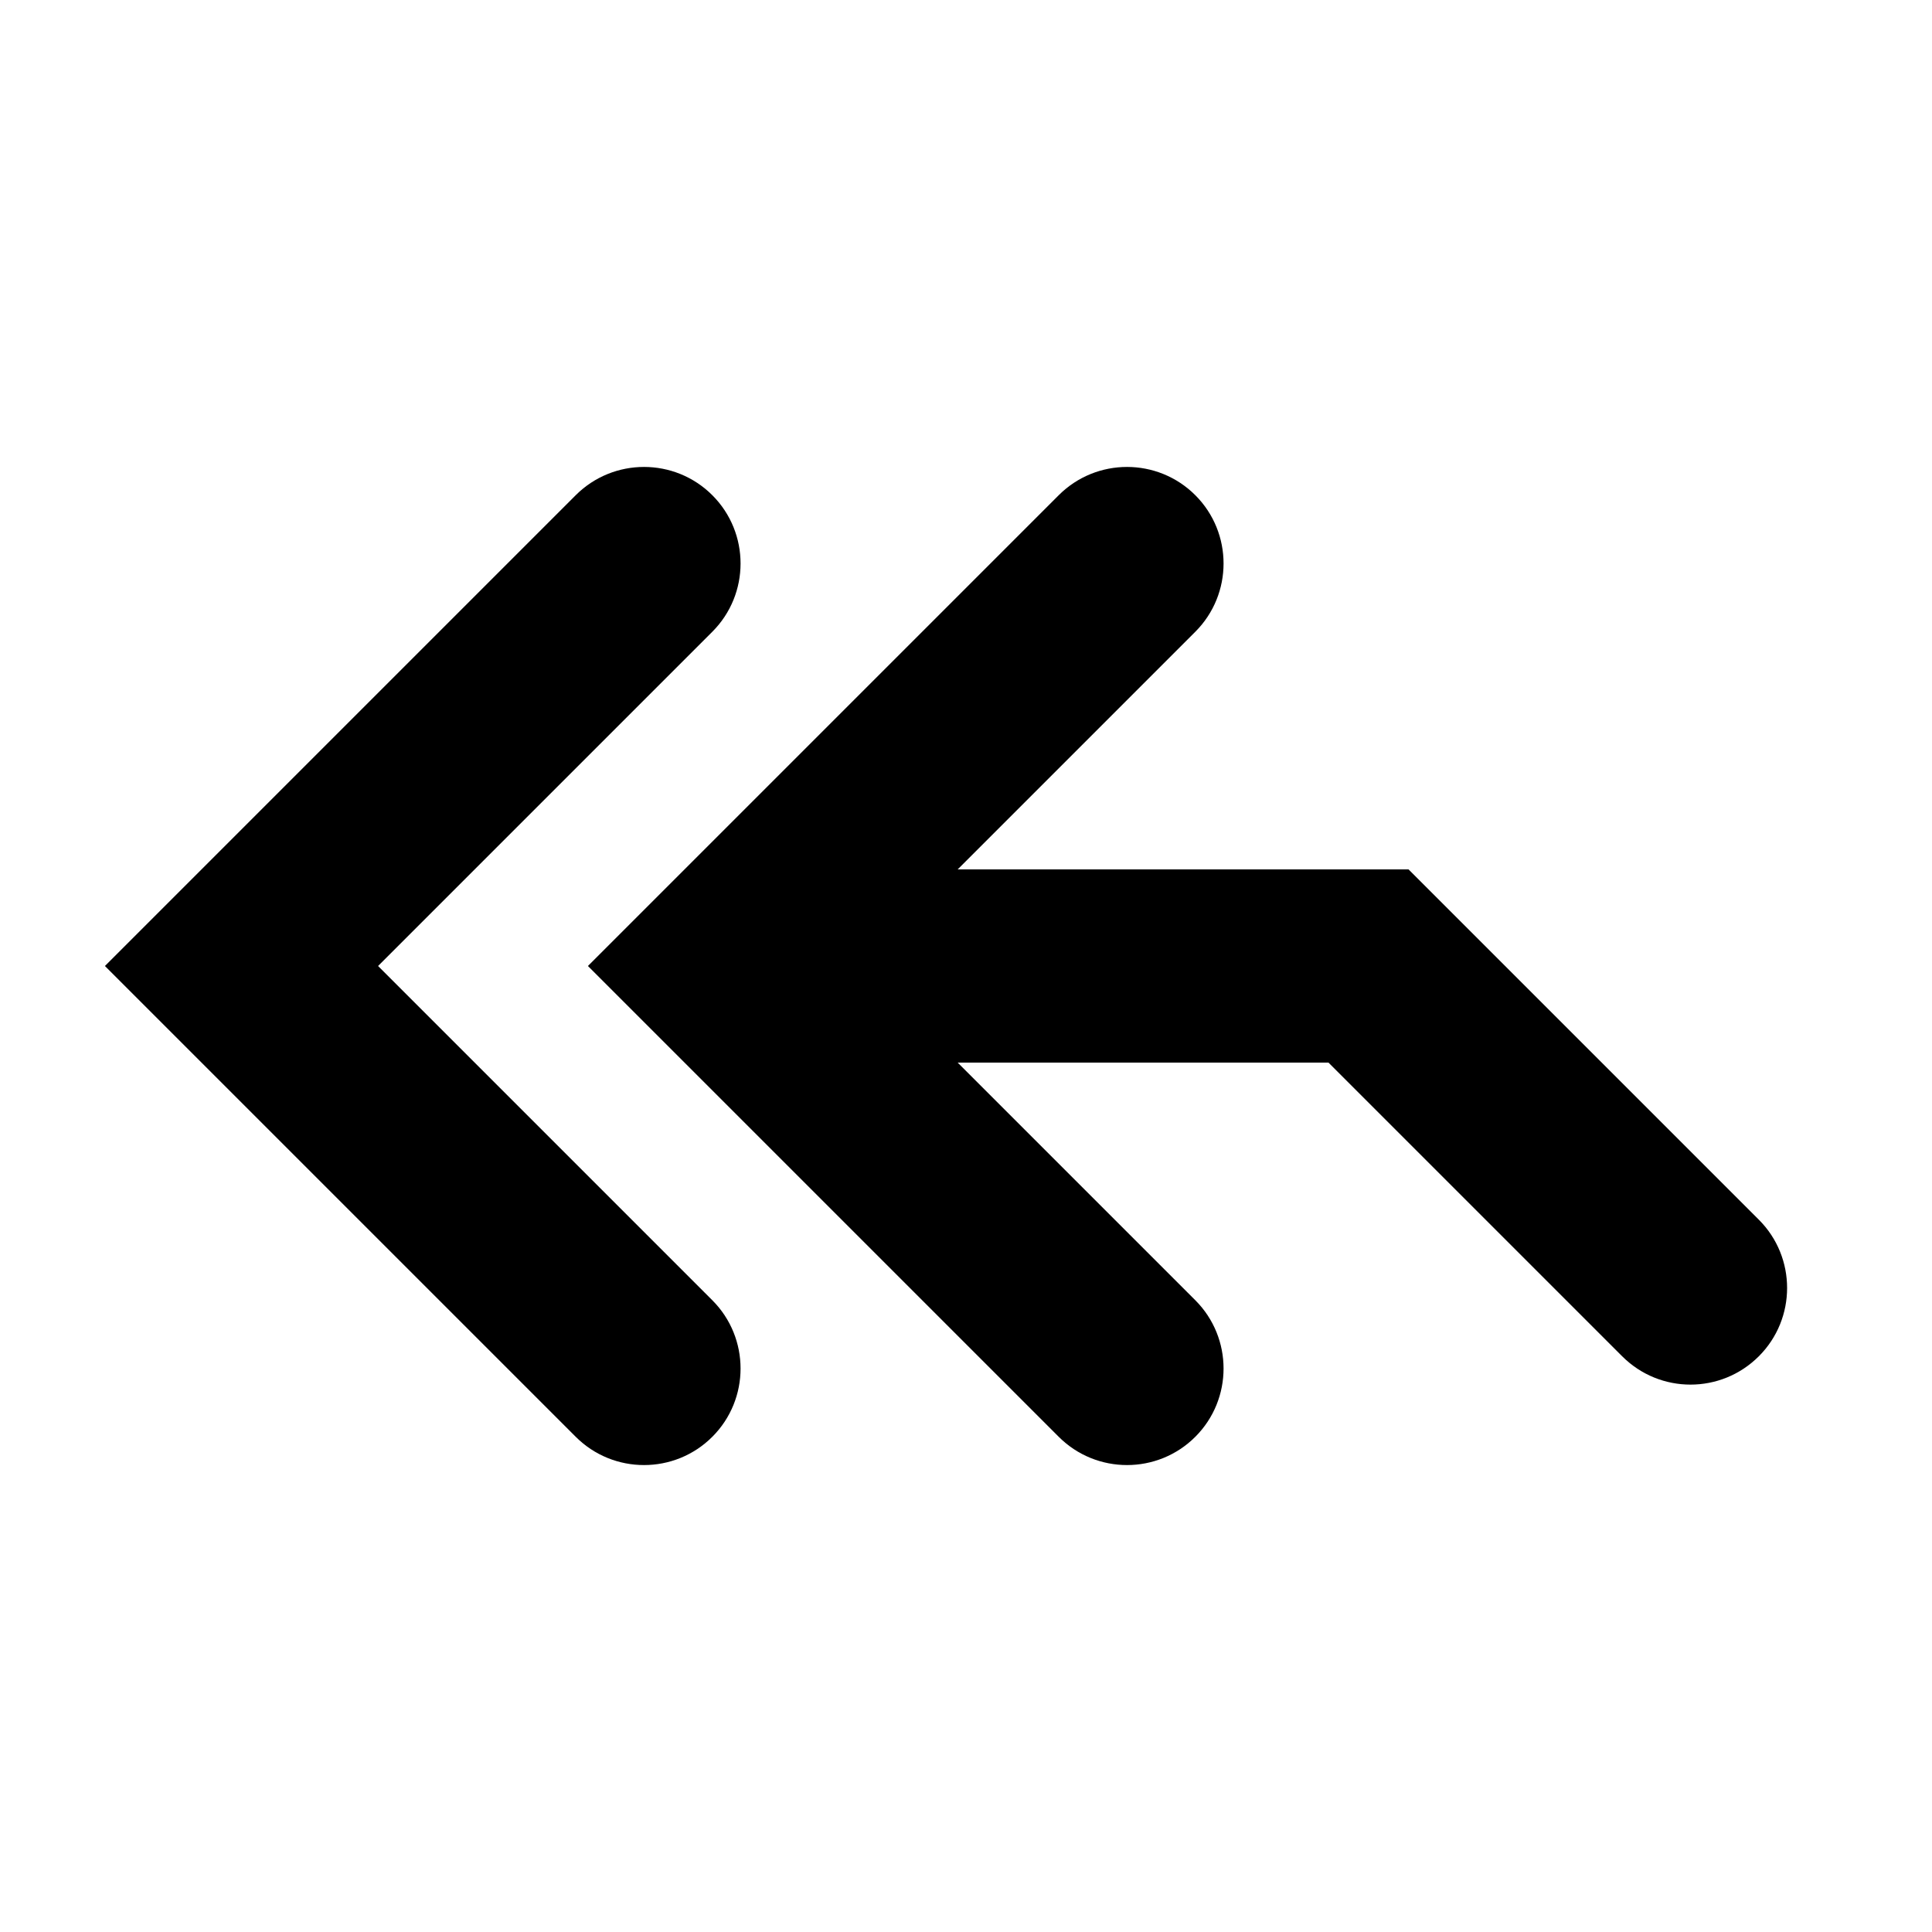 <!-- eslint-disable max-len -->
<svg viewBox="0 0 16 16">
    <path d="M5.899 4.101C6.211 4.413 6.211 4.92 5.899 5.232L3.131 8L5.899 10.768C6.211 11.08 6.211 11.587 5.899 11.899C5.587 12.211 5.08 12.211 4.768 11.899L0.869 8L4.768 4.101C5.08 3.789 5.587 3.789 5.899 4.101Z M7.931 7.2L9.899 5.232C10.211 4.92 10.211 4.413 9.899 4.101C9.587 3.789 9.08 3.789 8.768 4.101L4.869 8L8.768 11.899C9.08 12.211 9.587 12.211 9.899 11.899C10.211 11.587 10.211 11.08 9.899 10.768L7.931 8.8H11.002L13.434 11.232C13.747 11.545 14.253 11.545 14.566 11.232C14.878 10.92 14.878 10.413 14.566 10.101L11.665 7.2H7.931Z" />
</svg>
